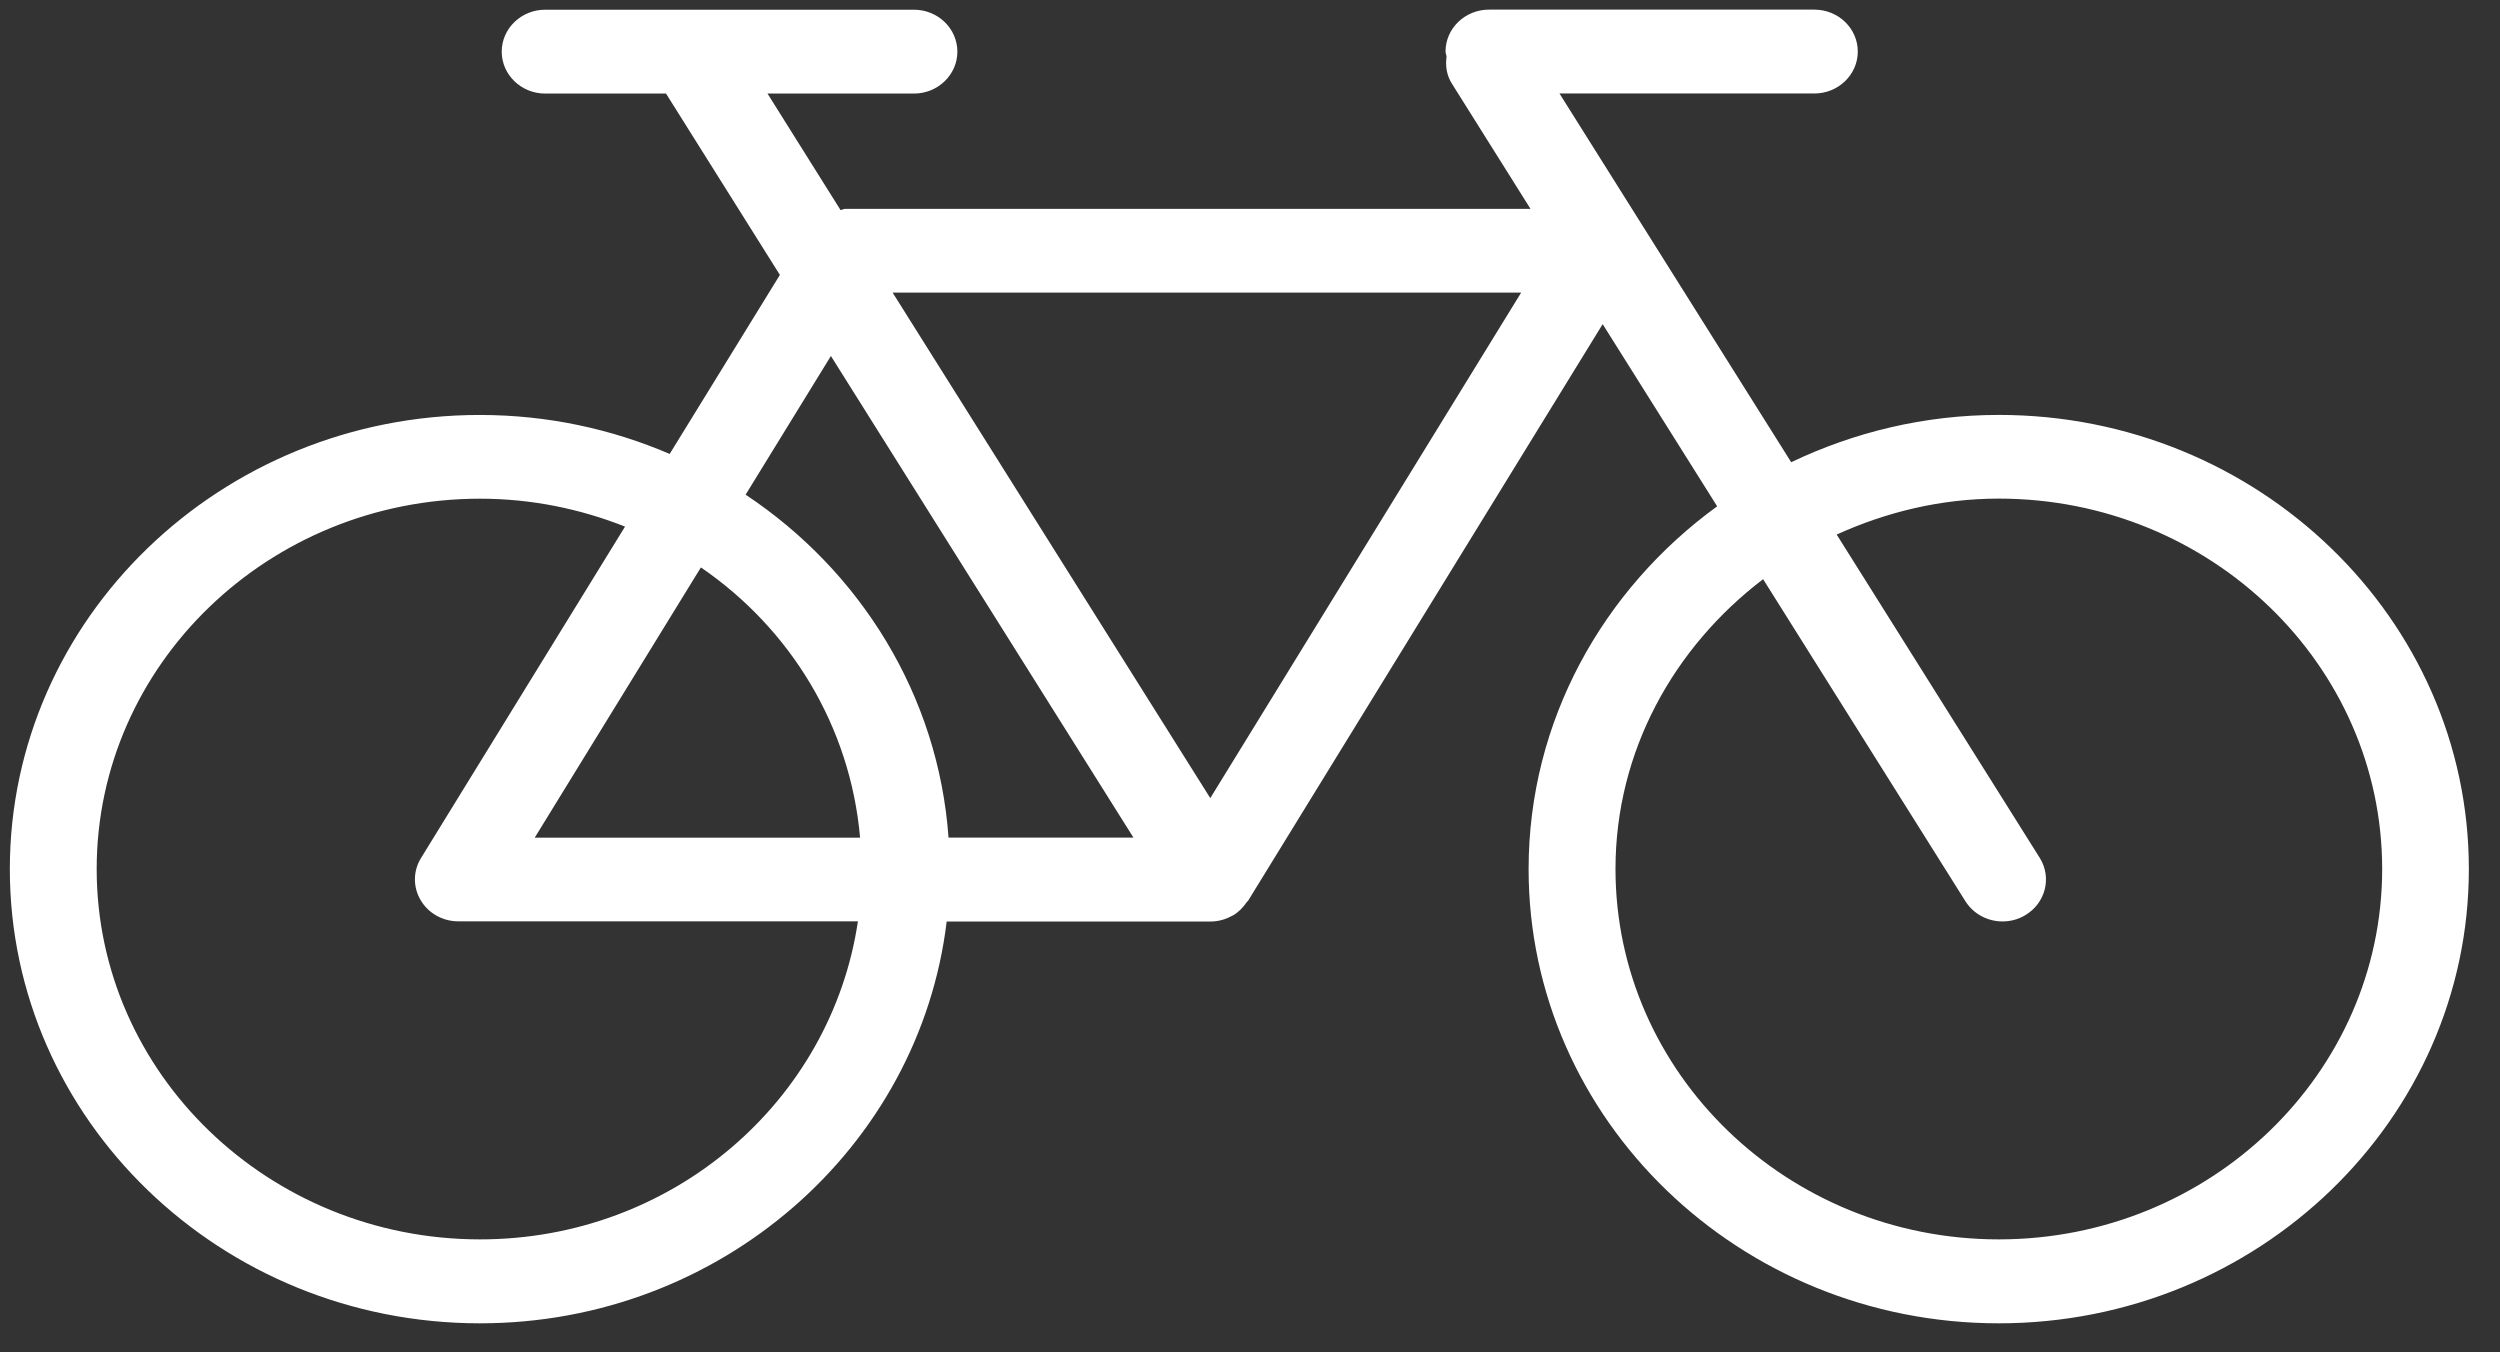 <svg width="61" height="33" viewBox="0 0 61 33" fill="none" xmlns="http://www.w3.org/2000/svg">
<rect x="0" y="0" width="61" height="33" fill="#333333" stroke="none"/>
<path d="M48.771 10.124C46.952 10.124 45.235 10.548 43.705 11.278L38.051 2.281H44.271C44.855 2.281 45.33 1.822 45.33 1.258C45.33 0.693 44.855 0.235 44.271 0.235H36.33C35.747 0.235 35.271 0.693 35.271 1.258C35.271 1.301 35.292 1.338 35.296 1.381C35.265 1.604 35.296 1.838 35.429 2.045L37.344 5.096H20.624C20.584 5.096 20.552 5.121 20.509 5.125L18.727 2.283H22.301C22.883 2.283 23.36 1.824 23.36 1.26C23.36 0.695 22.883 0.237 22.301 0.237H13.301C12.719 0.237 12.242 0.695 12.242 1.26C12.242 1.824 12.719 2.283 13.301 2.283H16.251L19.029 6.708L16.34 11.076C14.924 10.468 13.358 10.125 11.711 10.125C5.386 10.124 0.24 15.095 0.24 21.206C0.24 27.318 5.386 32.289 11.711 32.289C17.585 32.289 22.436 27.993 23.099 22.485H29.537C29.729 22.485 29.916 22.431 30.073 22.339C30.077 22.337 30.083 22.339 30.088 22.335C30.229 22.251 30.335 22.137 30.42 22.012C30.426 22 30.441 21.996 30.45 21.984L39.105 7.909L41.899 12.354C39.114 14.378 37.298 17.588 37.298 21.206C37.298 27.318 42.443 32.289 48.769 32.289C55.095 32.289 60.24 27.318 60.24 21.206C60.24 15.095 55.095 10.124 48.771 10.124ZM20.274 8.686L27.656 20.437H23.144C22.896 16.967 20.994 13.931 18.193 12.07L20.274 8.686ZM20.986 20.439H13.047L17.102 13.845C19.286 15.341 20.747 17.72 20.986 20.439ZM11.713 30.241C6.555 30.241 2.359 26.188 2.359 21.204C2.359 16.222 6.554 12.168 11.713 12.168C12.966 12.168 14.156 12.416 15.251 12.849L10.272 20.937C10.078 21.252 10.074 21.644 10.264 21.963C10.45 22.283 10.802 22.481 11.186 22.481H20.933C20.283 26.859 16.421 30.241 11.713 30.241ZM29.531 19.474L21.78 7.14H37.116L29.531 19.474ZM48.771 30.241C43.613 30.241 39.418 26.188 39.418 21.204C39.418 18.327 40.843 15.79 43.02 14.132L47.956 21.99C48.157 22.307 48.504 22.483 48.862 22.483C49.05 22.483 49.243 22.435 49.412 22.333C49.911 22.041 50.072 21.412 49.768 20.929L44.815 13.043C46.021 12.496 47.353 12.166 48.771 12.166C53.929 12.166 58.125 16.218 58.125 21.203C58.125 26.188 53.929 30.241 48.771 30.241Z" fill="white"/>
</svg>
